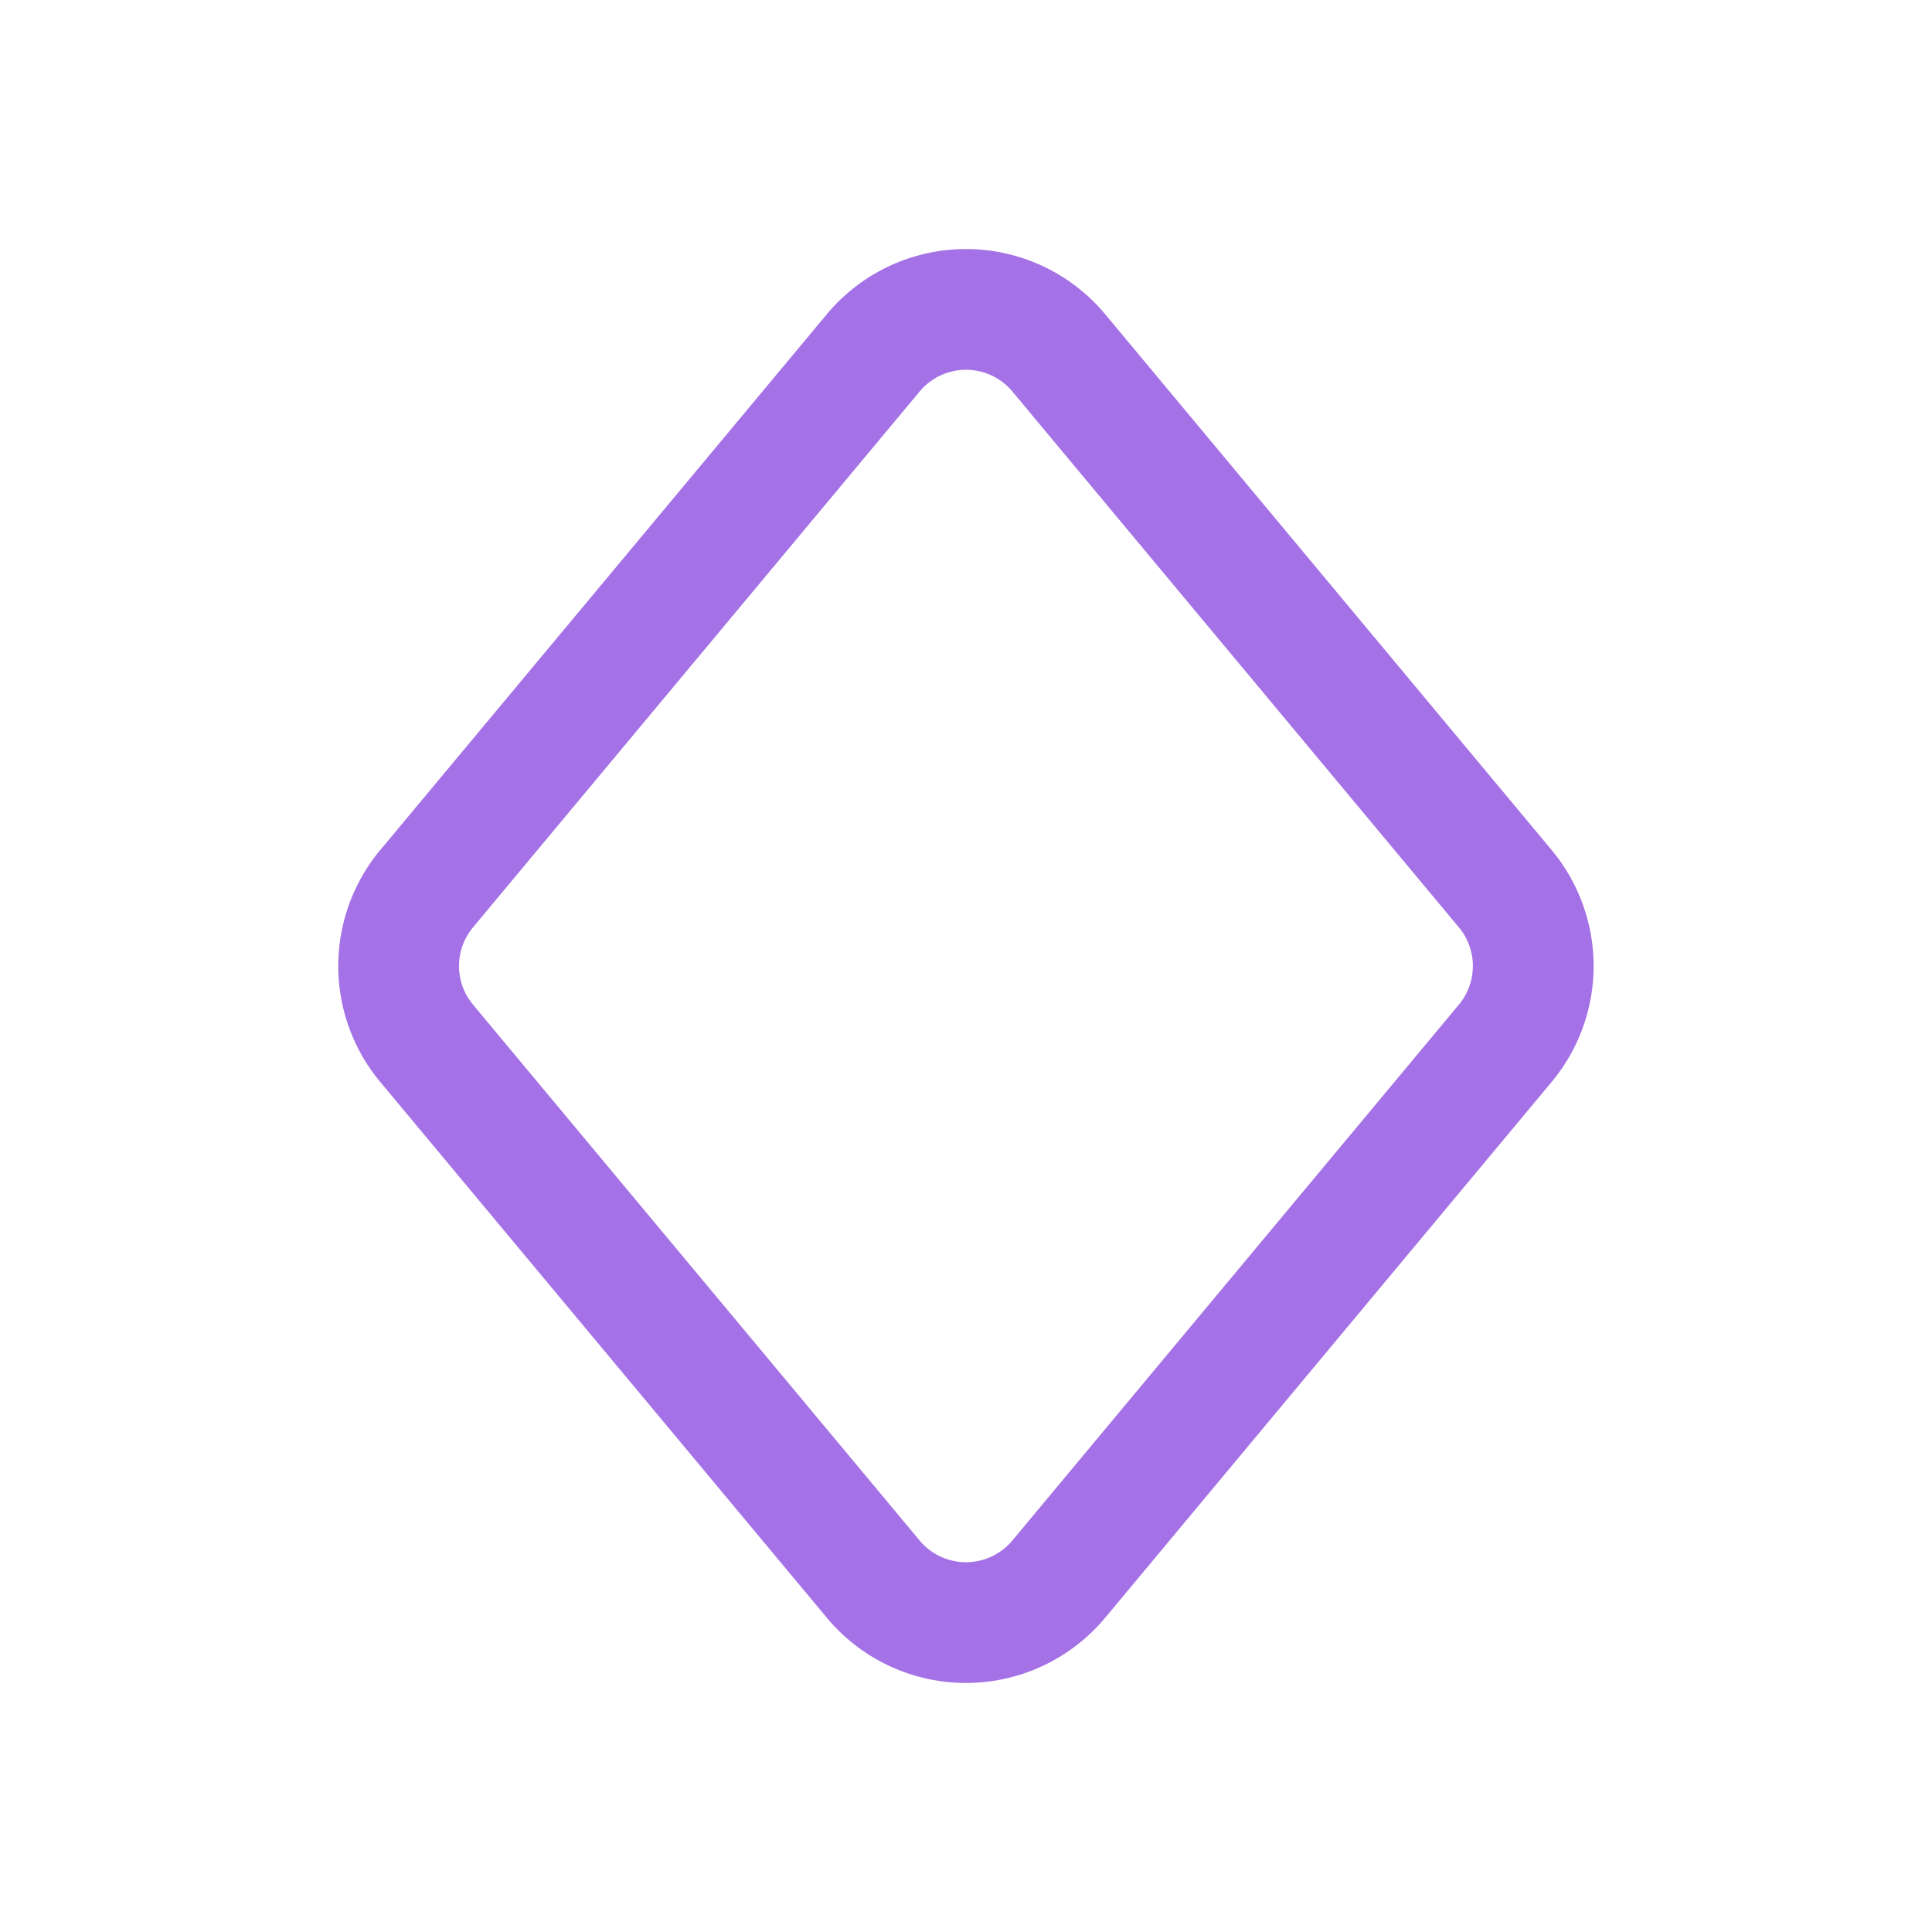 <svg width="16" height="16" viewBox="0 0 16 16" fill="none" xmlns="http://www.w3.org/2000/svg"><g clip-path="url(#clip0_235_77)"><path clip-rule="evenodd" d="M7.232 2.922a1 1 0 011.536 0l3.698 4.438a1 1 0 010 1.28l-3.698 4.438a1 1 0 01-1.536 0L3.533 8.64a1 1 0 010-1.28l3.699-4.438z" stroke="#A571E6"/></g><defs><clipPath id="clip0_235_77"><path fill="#fff" d="M0 0h16v16H0z"/></clipPath></defs></svg>